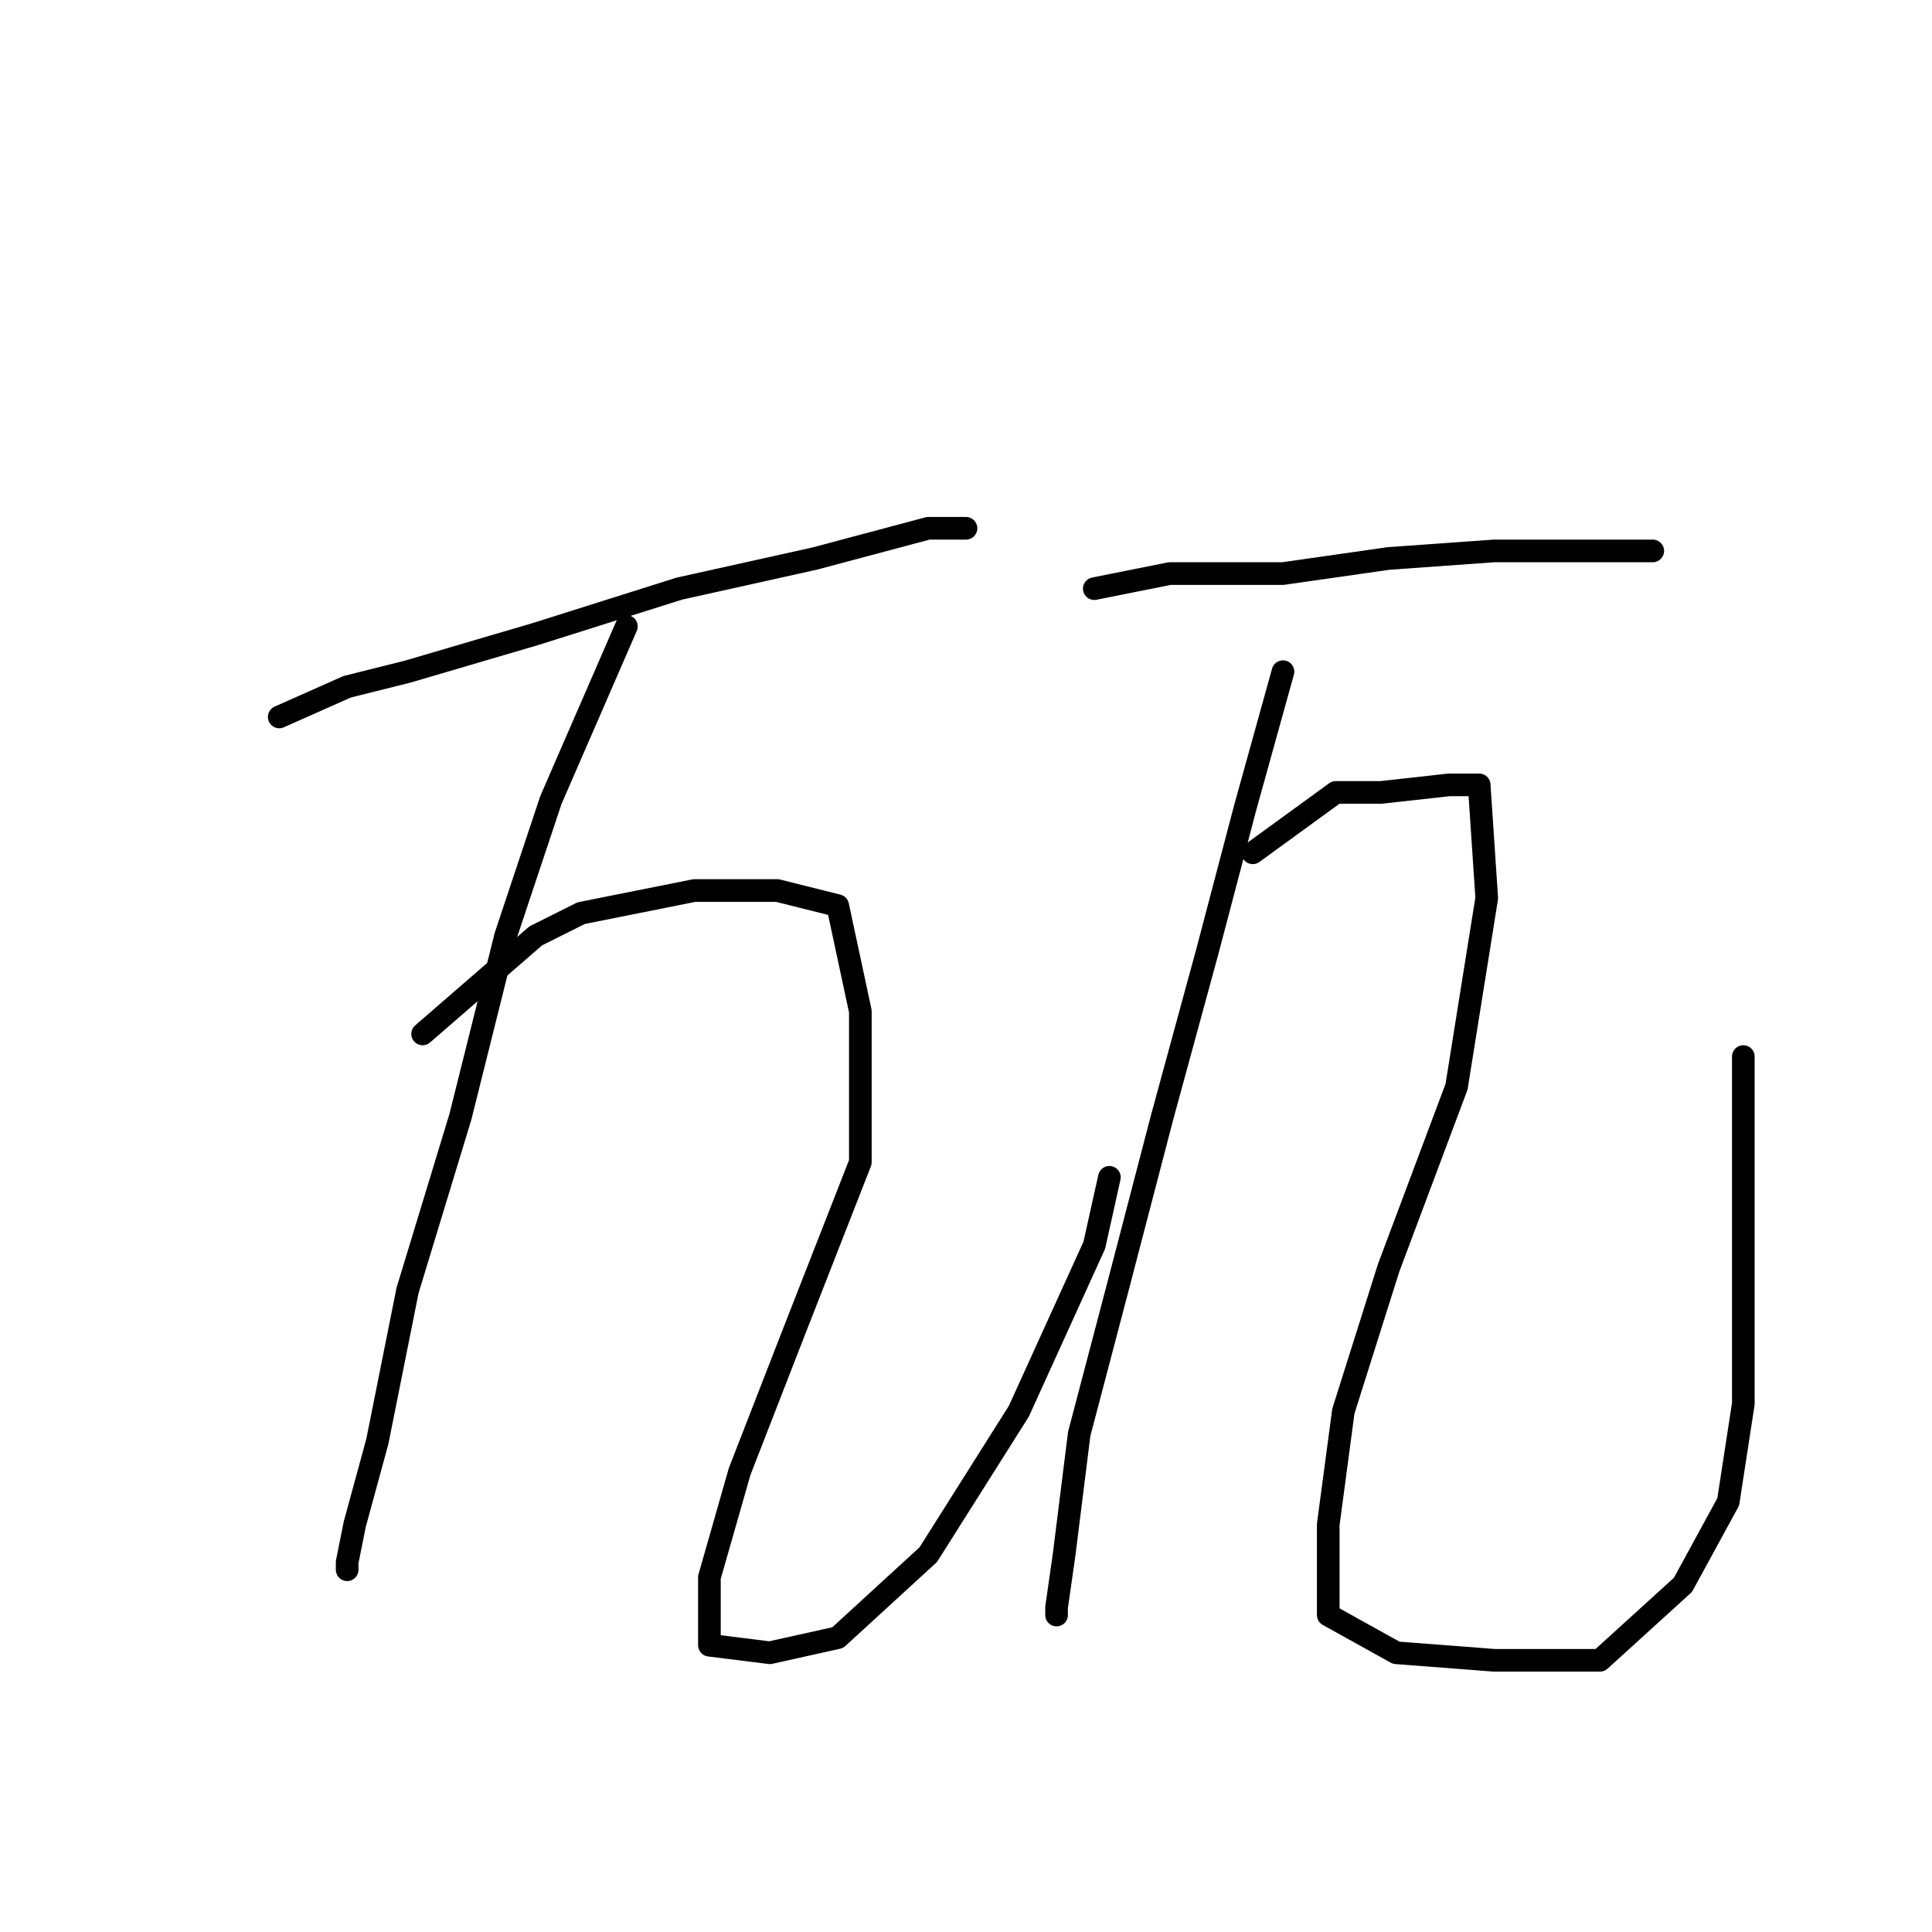 <?xml version="1.0" standalone="no"?>
    <svg width="256" height="256" xmlns="http://www.w3.org/2000/svg" version="1.1">
    <polyline stroke="black" stroke-width="3" stroke-linecap="round" fill="transparent" stroke-linejoin="round" points="37 95 46 91 54 89 71 84 90 78 108 74 123 70 128 70 128 70 " />
        <polyline stroke="black" stroke-width="3" stroke-linecap="round" fill="transparent" stroke-linejoin="round" points="83 83 73 106 67 124 61 148 54 171 50 191 47 202 46 207 46 208 46 208 " />
        <polyline stroke="black" stroke-width="3" stroke-linecap="round" fill="transparent" stroke-linejoin="round" points="56 137 71 124 77 121 92 118 103 118 111 120 114 134 114 154 105 177 98 195 94 209 94 216 94 218 102 219 111 217 123 206 135 187 145 165 147 156 147 156 " />
        <polyline stroke="black" stroke-width="3" stroke-linecap="round" fill="transparent" stroke-linejoin="round" points="145 78 155 76 170 76 184 74 198 73 211 73 219 73 219 73 " />
        <polyline stroke="black" stroke-width="3" stroke-linecap="round" fill="transparent" stroke-linejoin="round" points="170 89 165 107 160 126 154 148 148 171 143 190 141 206 140 213 140 214 140 214 " />
        <polyline stroke="black" stroke-width="3" stroke-linecap="round" fill="transparent" stroke-linejoin="round" points="166 113 177 105 183 105 192 104 196 104 197 119 193 144 184 168 178 187 176 202 176 214 185 219 198 220 212 220 223 210 229 199 231 186 231 165 231 140 231 140 " />
        </svg>
